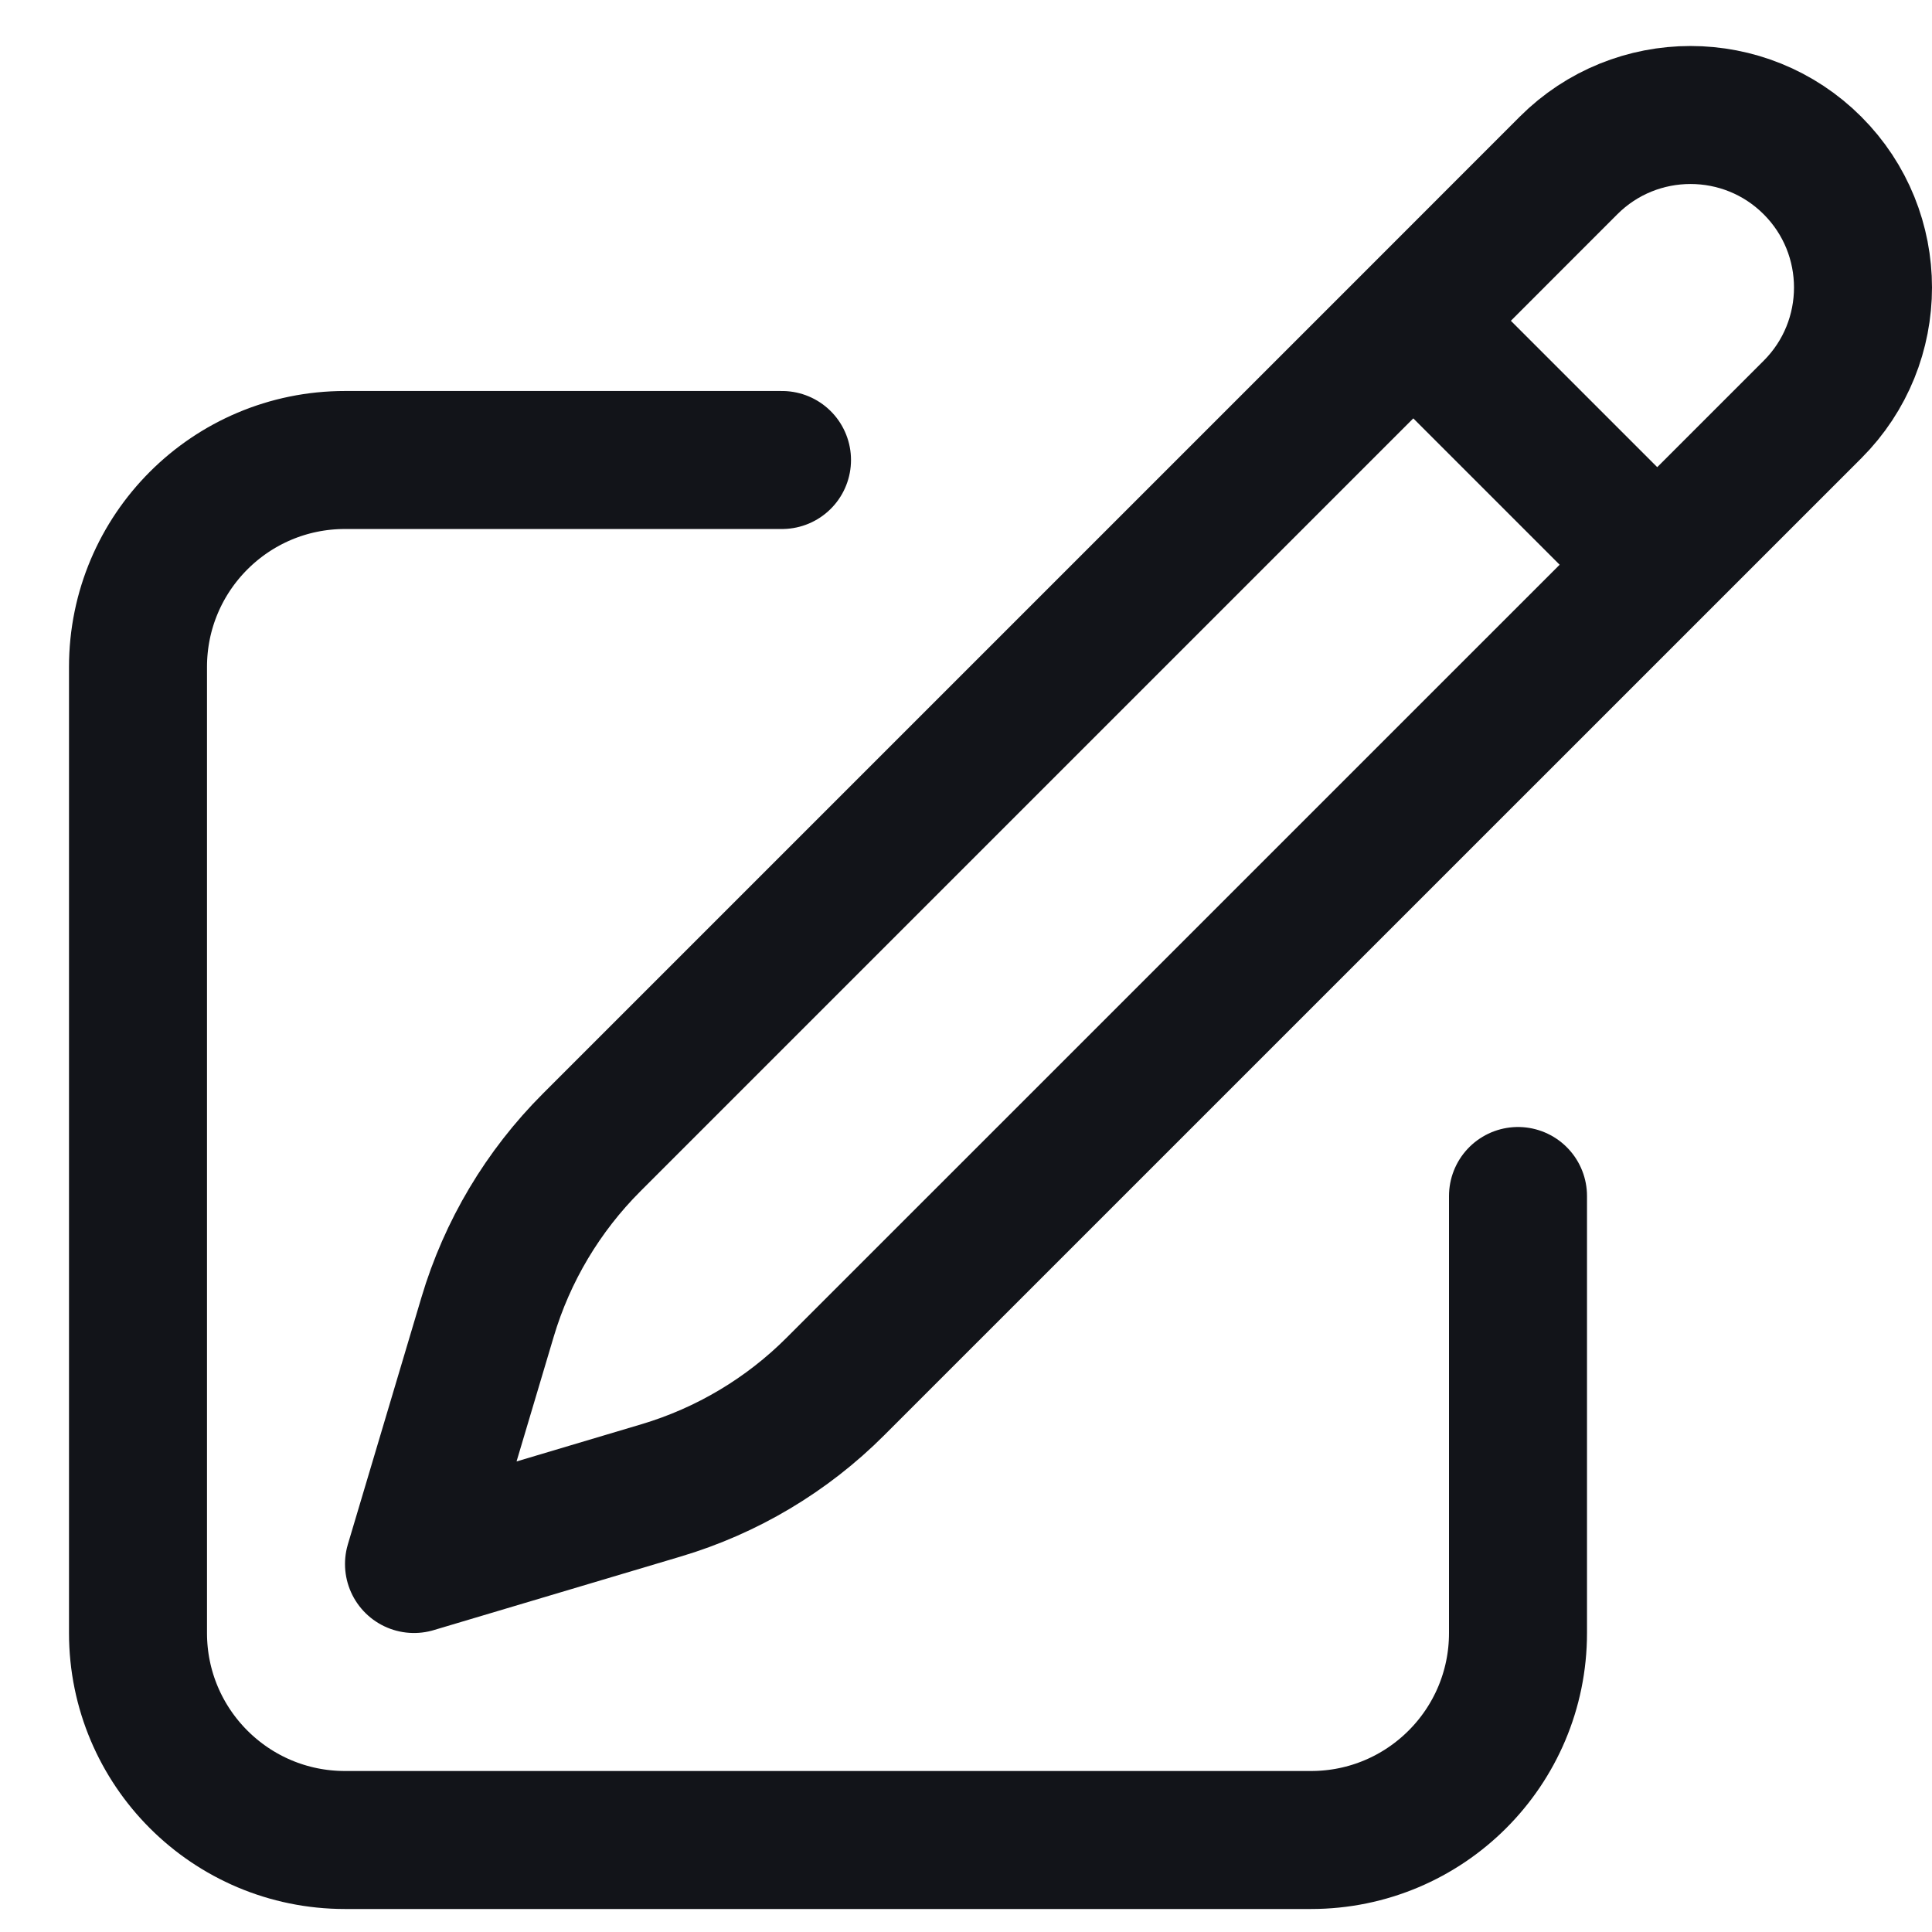 <svg width="21" height="21" viewBox="0 0 21 21" fill="none" xmlns="http://www.w3.org/2000/svg">
<path d="M15.362 3.487L17.049 1.799C17.781 1.067 18.969 1.067 19.701 1.799C20.433 2.531 20.433 3.719 19.701 4.451L9.082 15.069C8.554 15.598 7.901 15.987 7.185 16.2L4.5 17L5.3 14.315C5.513 13.599 5.902 12.947 6.431 12.418L15.362 3.487ZM15.362 3.487L18 6.125M16.5 13V17.75C16.5 18.993 15.493 20 14.25 20H3.75C2.507 20 1.5 18.993 1.5 17.75V7.25C1.5 6.007 2.507 5 3.75 5H8.5" stroke="#121419" stroke-width="1.5" stroke-linecap="round" stroke-linejoin="round"/>
</svg>
